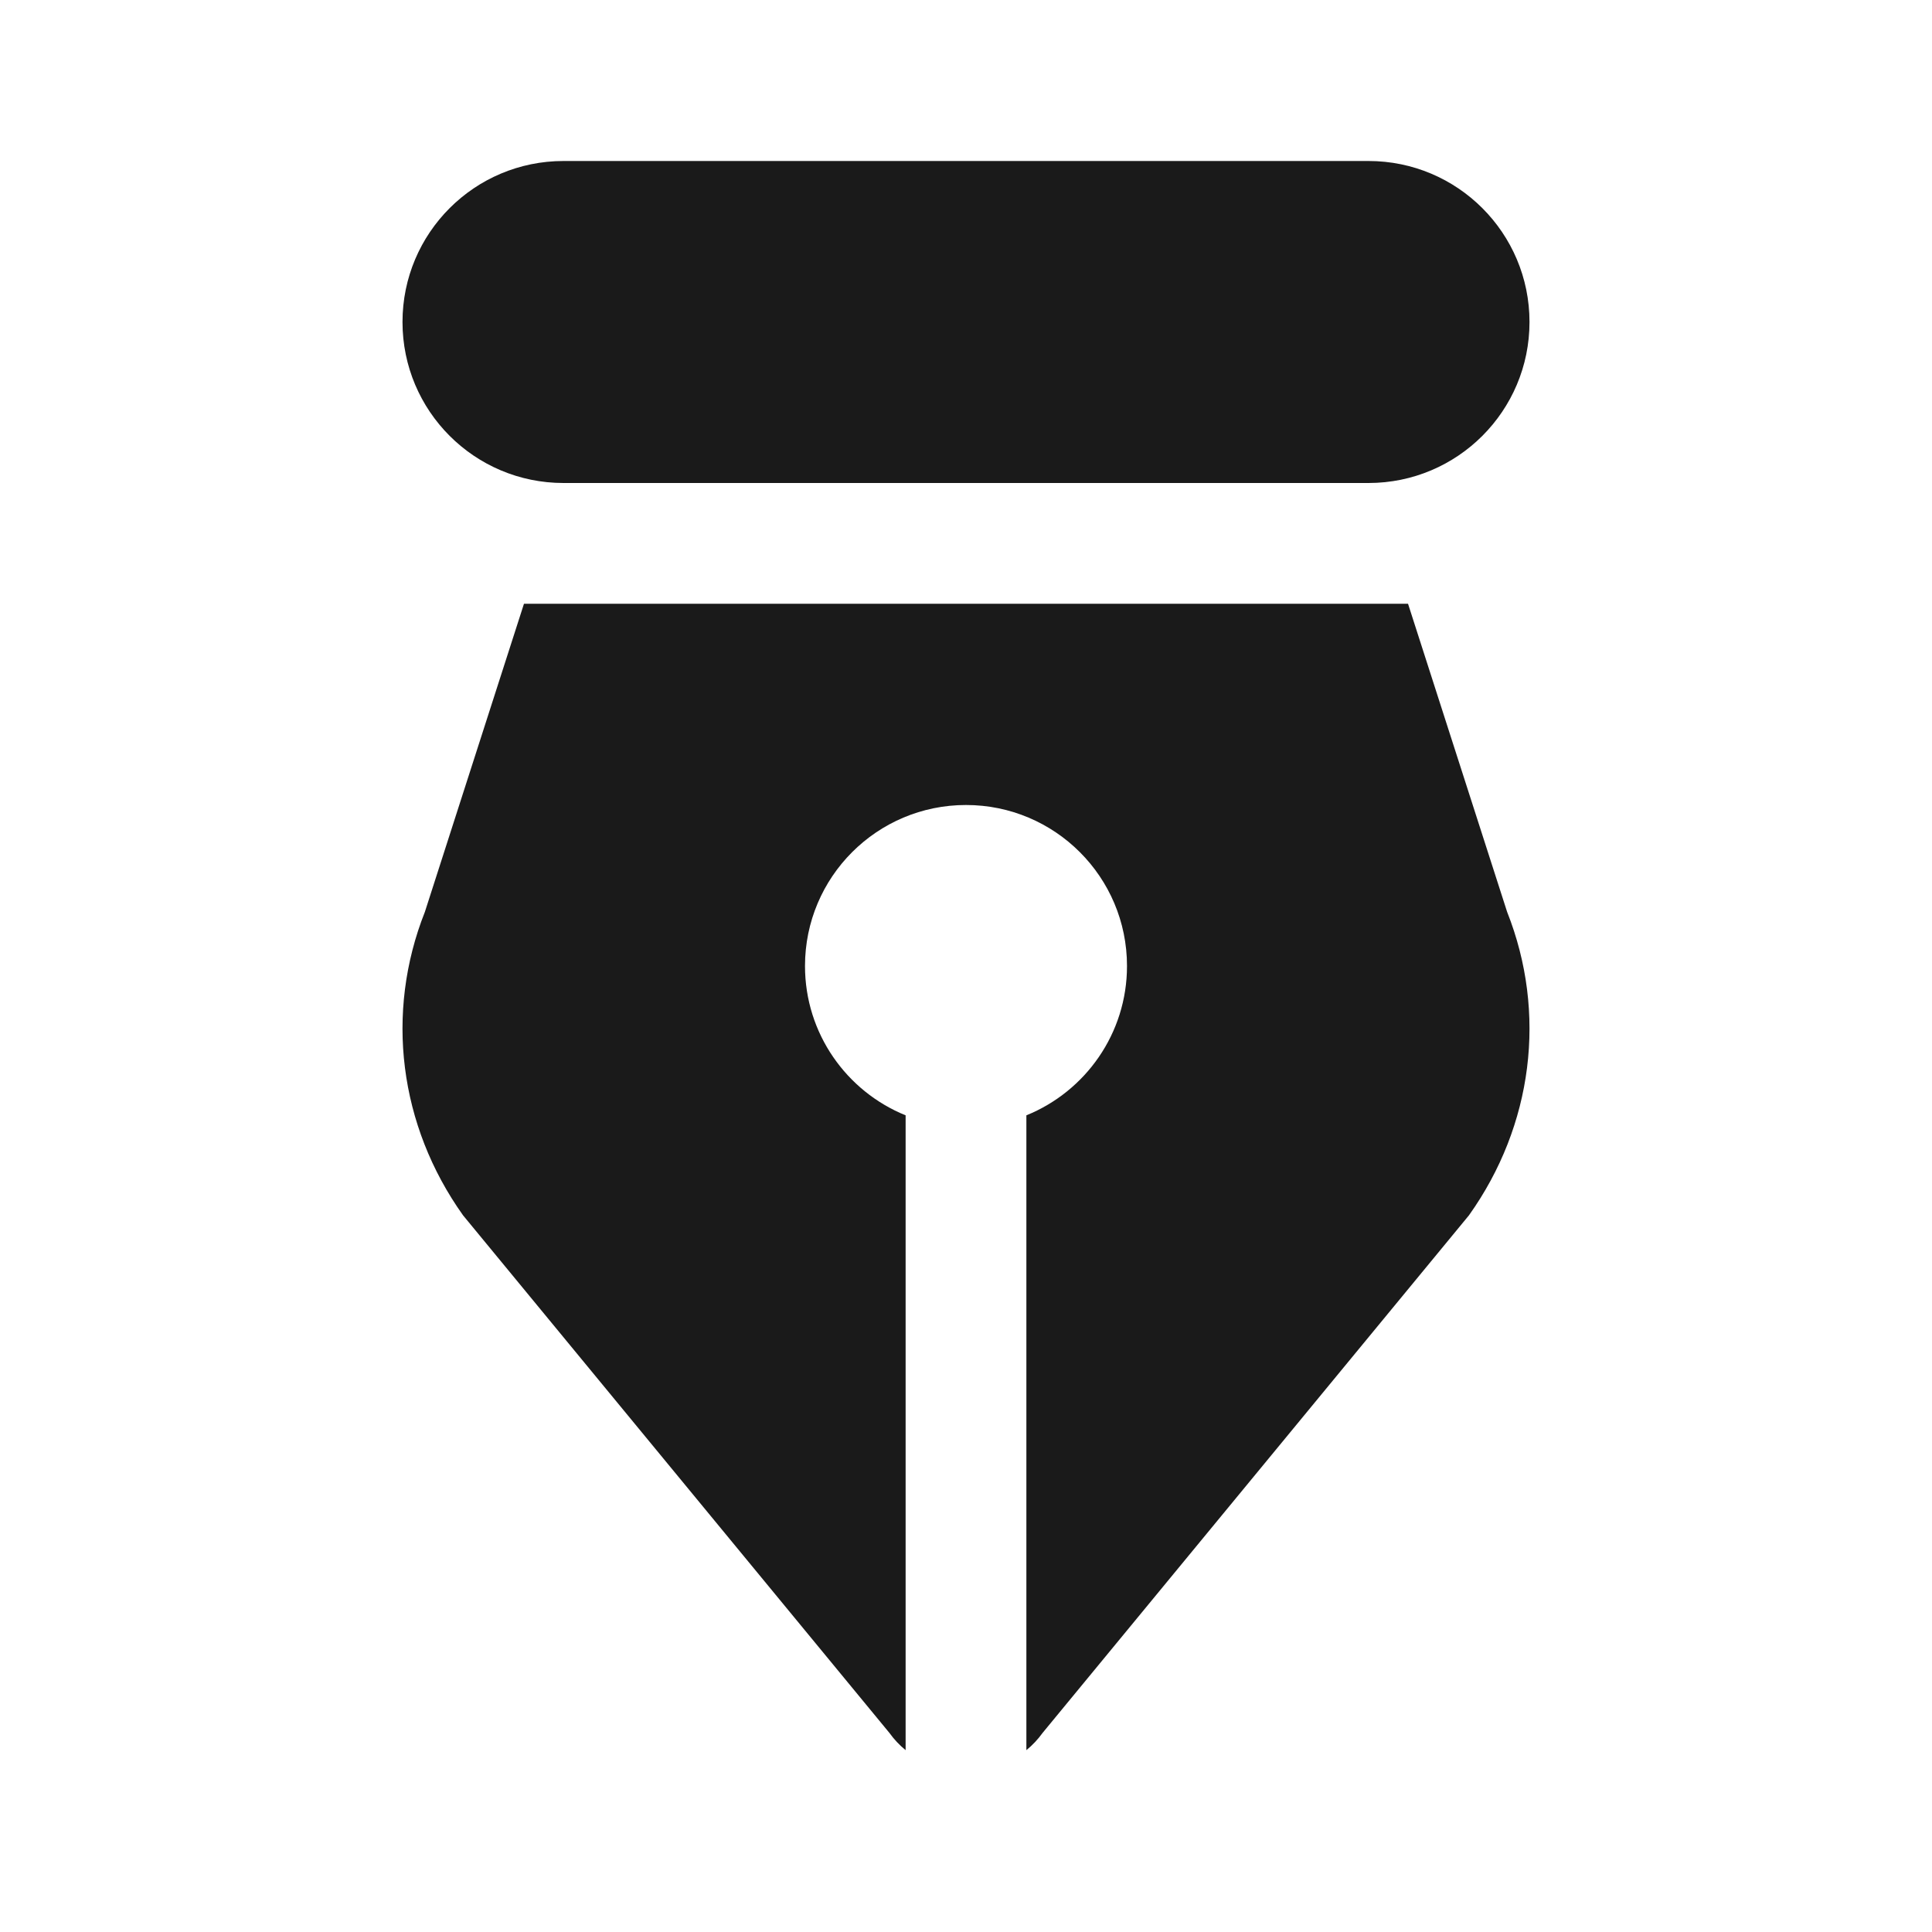 <svg width="24" height="24" viewBox="0 0 24 24" fill="none" xmlns="http://www.w3.org/2000/svg">
<rect width="24" height="24" fill="#A6A6A6"/>
<path d="M-1270 -373C-1270 -374.105 -1269.1 -375 -1268 -375H216C217.105 -375 218 -374.105 218 -373V1177C218 1178.1 217.105 1179 216 1179H-1268C-1269.1 1179 -1270 1178.1 -1270 1177V-373Z" fill="white"/>
<path d="M-1268 -374H216V-376H-1268V-374ZM217 -373V1177H219V-373H217ZM216 1178H-1268V1180H216V1178ZM-1269 1177V-373H-1271V1177H-1269ZM-1268 1178C-1268.55 1178 -1269 1177.55 -1269 1177H-1271C-1271 1178.66 -1269.66 1180 -1268 1180V1178ZM217 1177C217 1177.55 216.552 1178 216 1178V1180C217.657 1180 219 1178.66 219 1177H217ZM216 -374C216.552 -374 217 -373.552 217 -373H219C219 -374.657 217.657 -376 216 -376V-374ZM-1268 -376C-1269.66 -376 -1271 -374.657 -1271 -373H-1269C-1269 -373.552 -1268.55 -374 -1268 -374V-376Z" fill="black" fill-opacity="0.1"/>
<path fill-rule="evenodd" clip-rule="evenodd" d="M7 6H17C18.105 6 19 5.105 19 4C19 2.895 18.105 2 17 2H7C5.895 2 5 2.895 5 4C5 5.105 5.895 6 7 6ZM12.952 21.526L18.248 15.097C19.043 13.981 19.219 12.583 18.722 11.328L17.491 7.5H6.509L5.278 11.328C4.781 12.583 4.957 13.981 5.752 15.097L11.048 21.526C11.107 21.608 11.175 21.68 11.25 21.741V13.855C10.517 13.558 10 12.839 10 12C10 10.895 10.895 10 12 10C13.105 10 14 10.895 14 12C14 12.839 13.483 13.558 12.75 13.855V21.741C12.825 21.68 12.893 21.608 12.952 21.526Z" fill="#1A1A1A"/>
</svg>
